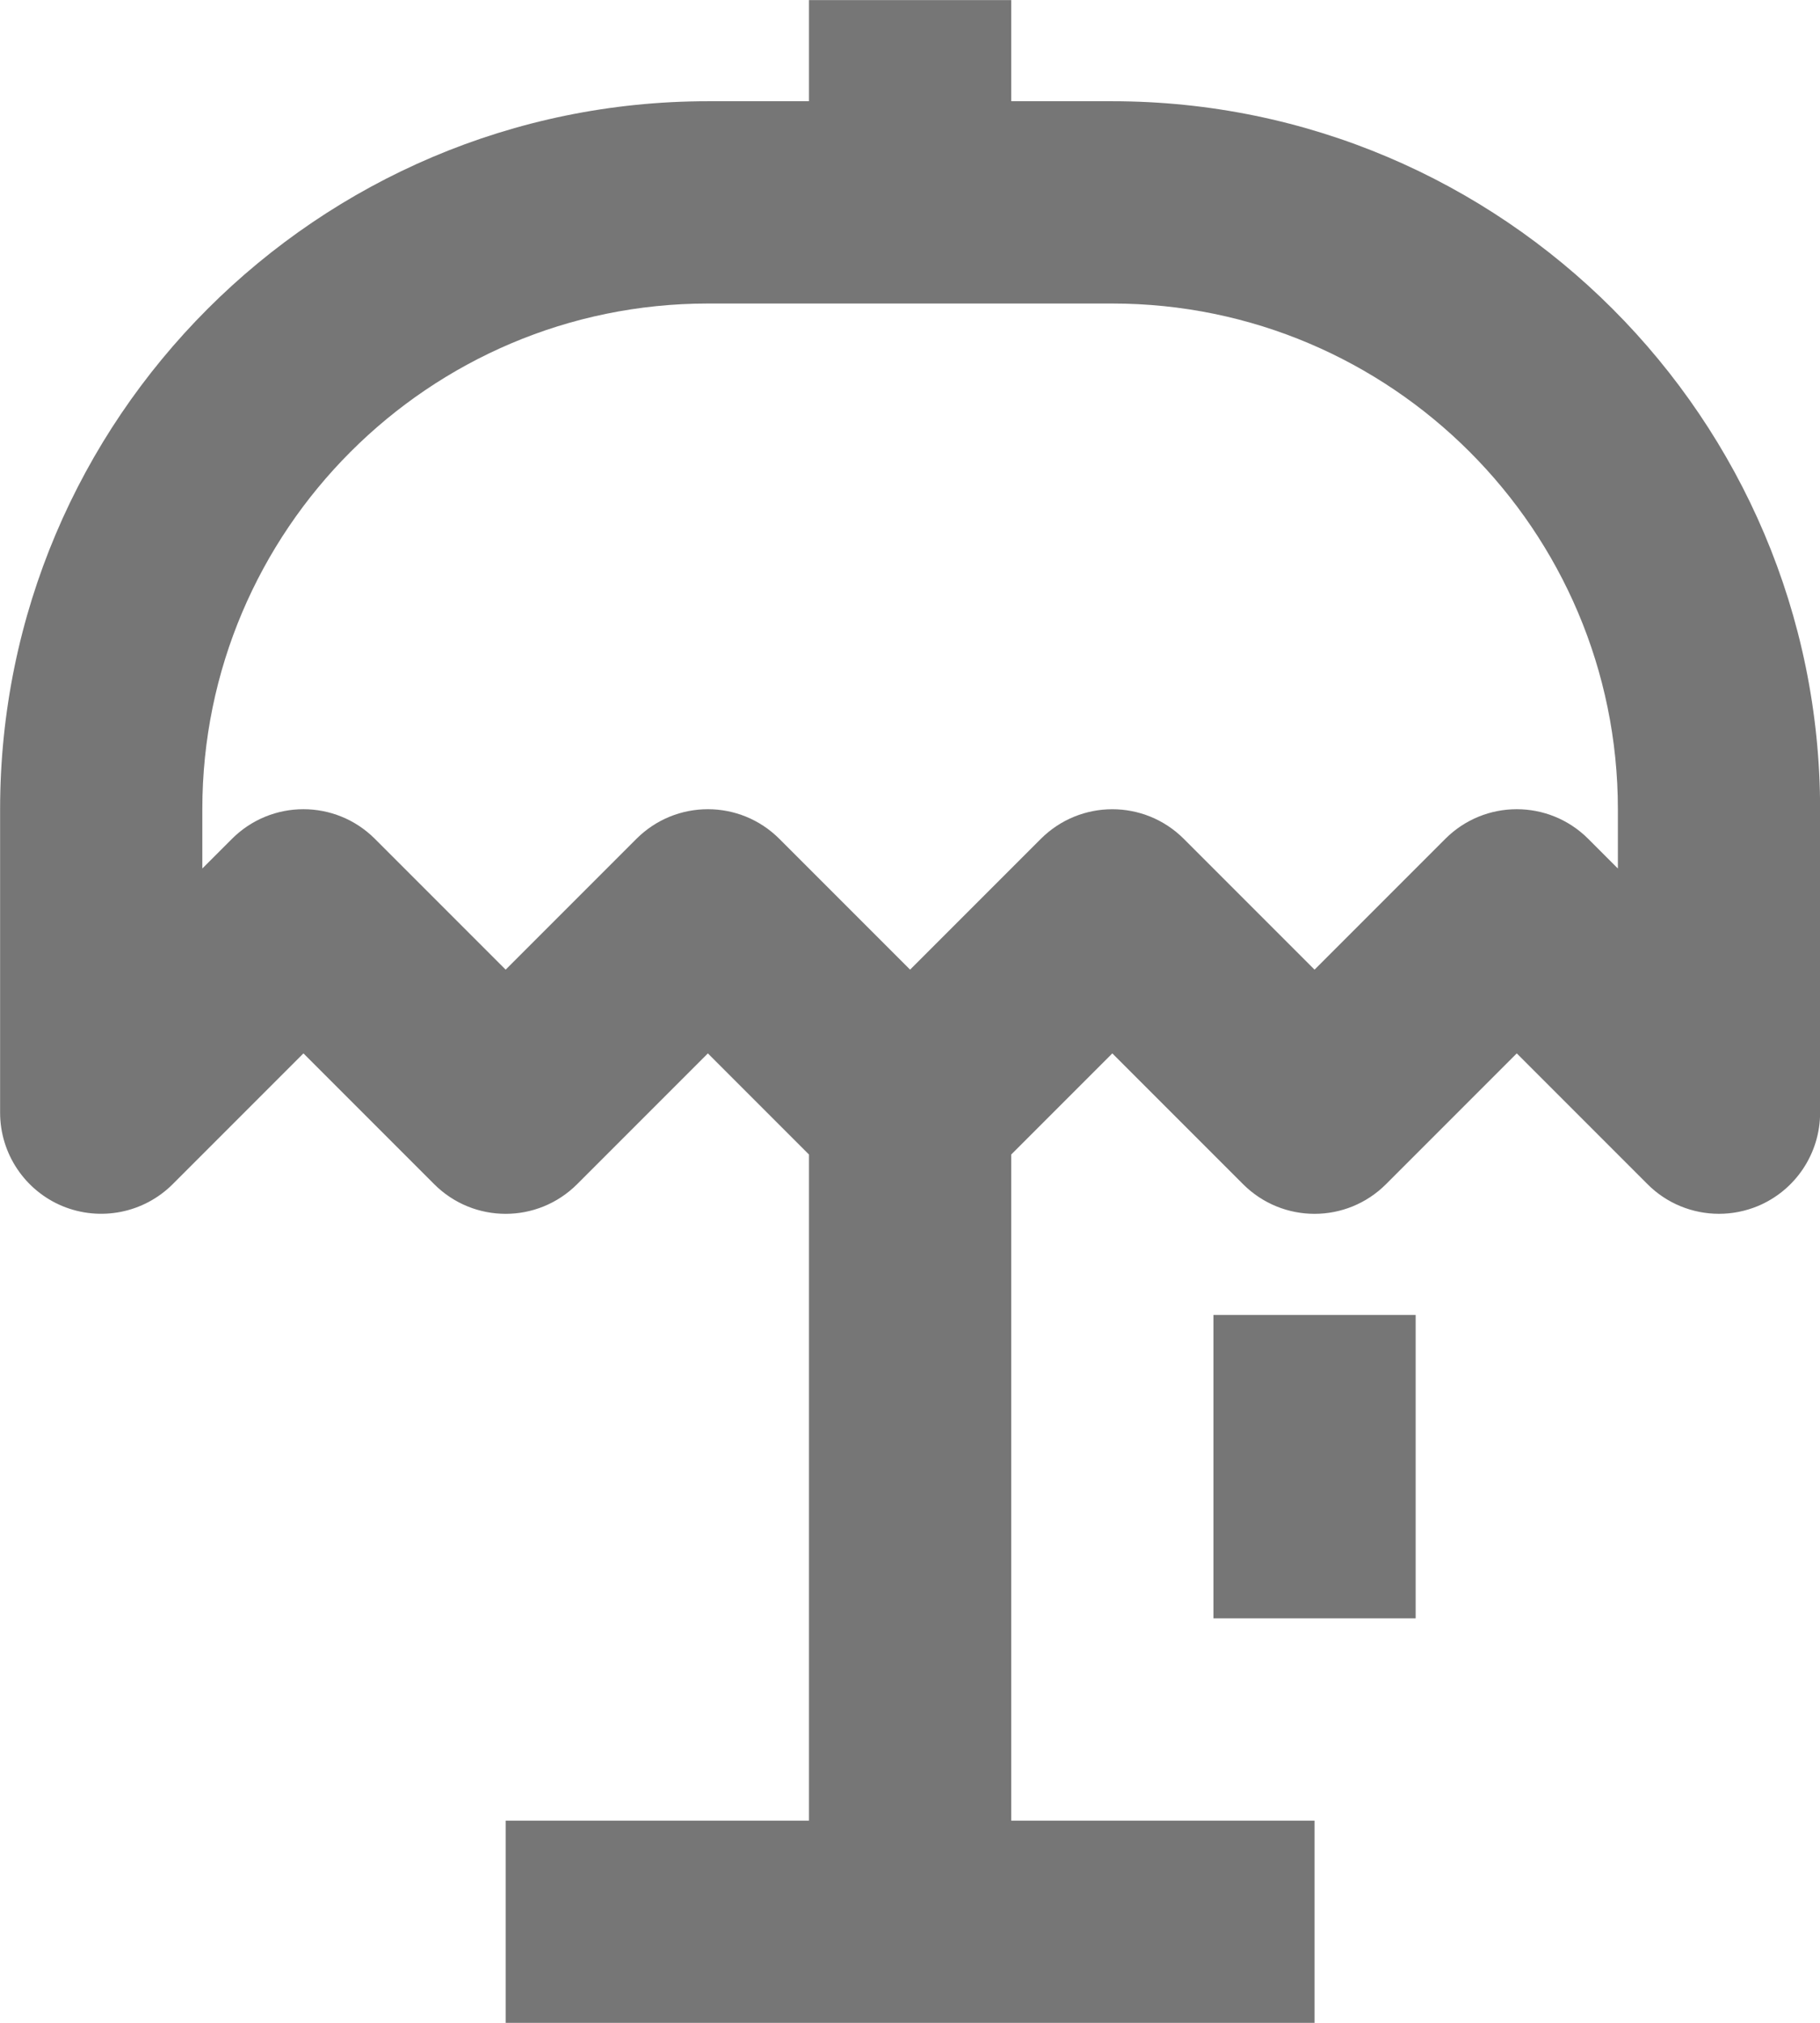 <?xml version="1.0" encoding="UTF-8"?>
<svg width="18px" height="20px" viewBox="0 0 18 20" version="1.1" xmlns="http://www.w3.org/2000/svg" xmlns:xlink="http://www.w3.org/1999/xlink">
    <!-- Generator: Sketch 42 (36781) - http://www.bohemiancoding.com/sketch -->
    <title>Fill 793 + Fill 794</title>
    <desc>Created with Sketch.</desc>
    <defs></defs>
    <g id="Page-1" stroke="none" stroke-width="1" fill="none" fill-rule="evenodd">
        <g id="Line-Icons" transform="translate(-3, -1345)" fill="#767676">
            <g id="Fill-793-+-Fill-794" transform="translate(3, 1345)">
                <path d="M16.001,8.587 L15.708,8.294 C15.317,7.903 14.685,7.903 14.294,8.294 L13.001,9.587 L11.708,8.294 C11.513,8.099 11.257,8.001 11.001,8.001 C10.745,8.001 10.489,8.099 10.294,8.294 L9.001,9.587 L7.708,8.294 C7.317,7.903 6.685,7.903 6.294,8.294 L5.001,9.587 L3.708,8.294 C3.317,7.903 2.685,7.903 2.294,8.294 L2.001,8.587 L2.001,8.001 C2.001,5.244 4.244,3.001 7.001,3.001 L11.001,3.001 C13.758,3.001 16.001,5.244 16.001,8.001 L16.001,8.587 Z M11.001,1.001 L10.001,1.001 L10.001,0.001 L8.001,0.001 L8.001,1.001 L7.001,1.001 C3.141,1.001 0.001,4.142 0.001,8.001 L0.001,11.001 C0.001,11.405 0.245,11.77 0.618,11.925 C0.992,12.079 1.422,11.994 1.708,11.708 L3.001,10.415 L4.294,11.708 C4.685,12.099 5.317,12.099 5.708,11.708 L7.001,10.415 L8.001,11.415 L8.001,18.001 L5.001,18.001 L5.001,20.001 L13.001,20.001 L13.001,18.001 L10.001,18.001 L10.001,11.415 L11.001,10.415 L12.294,11.708 C12.685,12.099 13.317,12.099 13.708,11.708 L15.001,10.415 L16.294,11.708 C16.485,11.9 16.741,12.001 17.001,12.001 C17.13,12.001 17.26,11.976 17.384,11.925 C17.757,11.77 18.001,11.405 18.001,11.001 L18.001,8.001 C18.001,4.142 14.861,1.001 11.001,1.001 L11.001,1.001 Z" id="Fill-793"></path>
                <polygon id="Fill-794" points="12.001 16.001 14.001 16.001 14.001 13.001 12.001 13.001"></polygon>
            </g>
        </g>
    </g>
</svg>